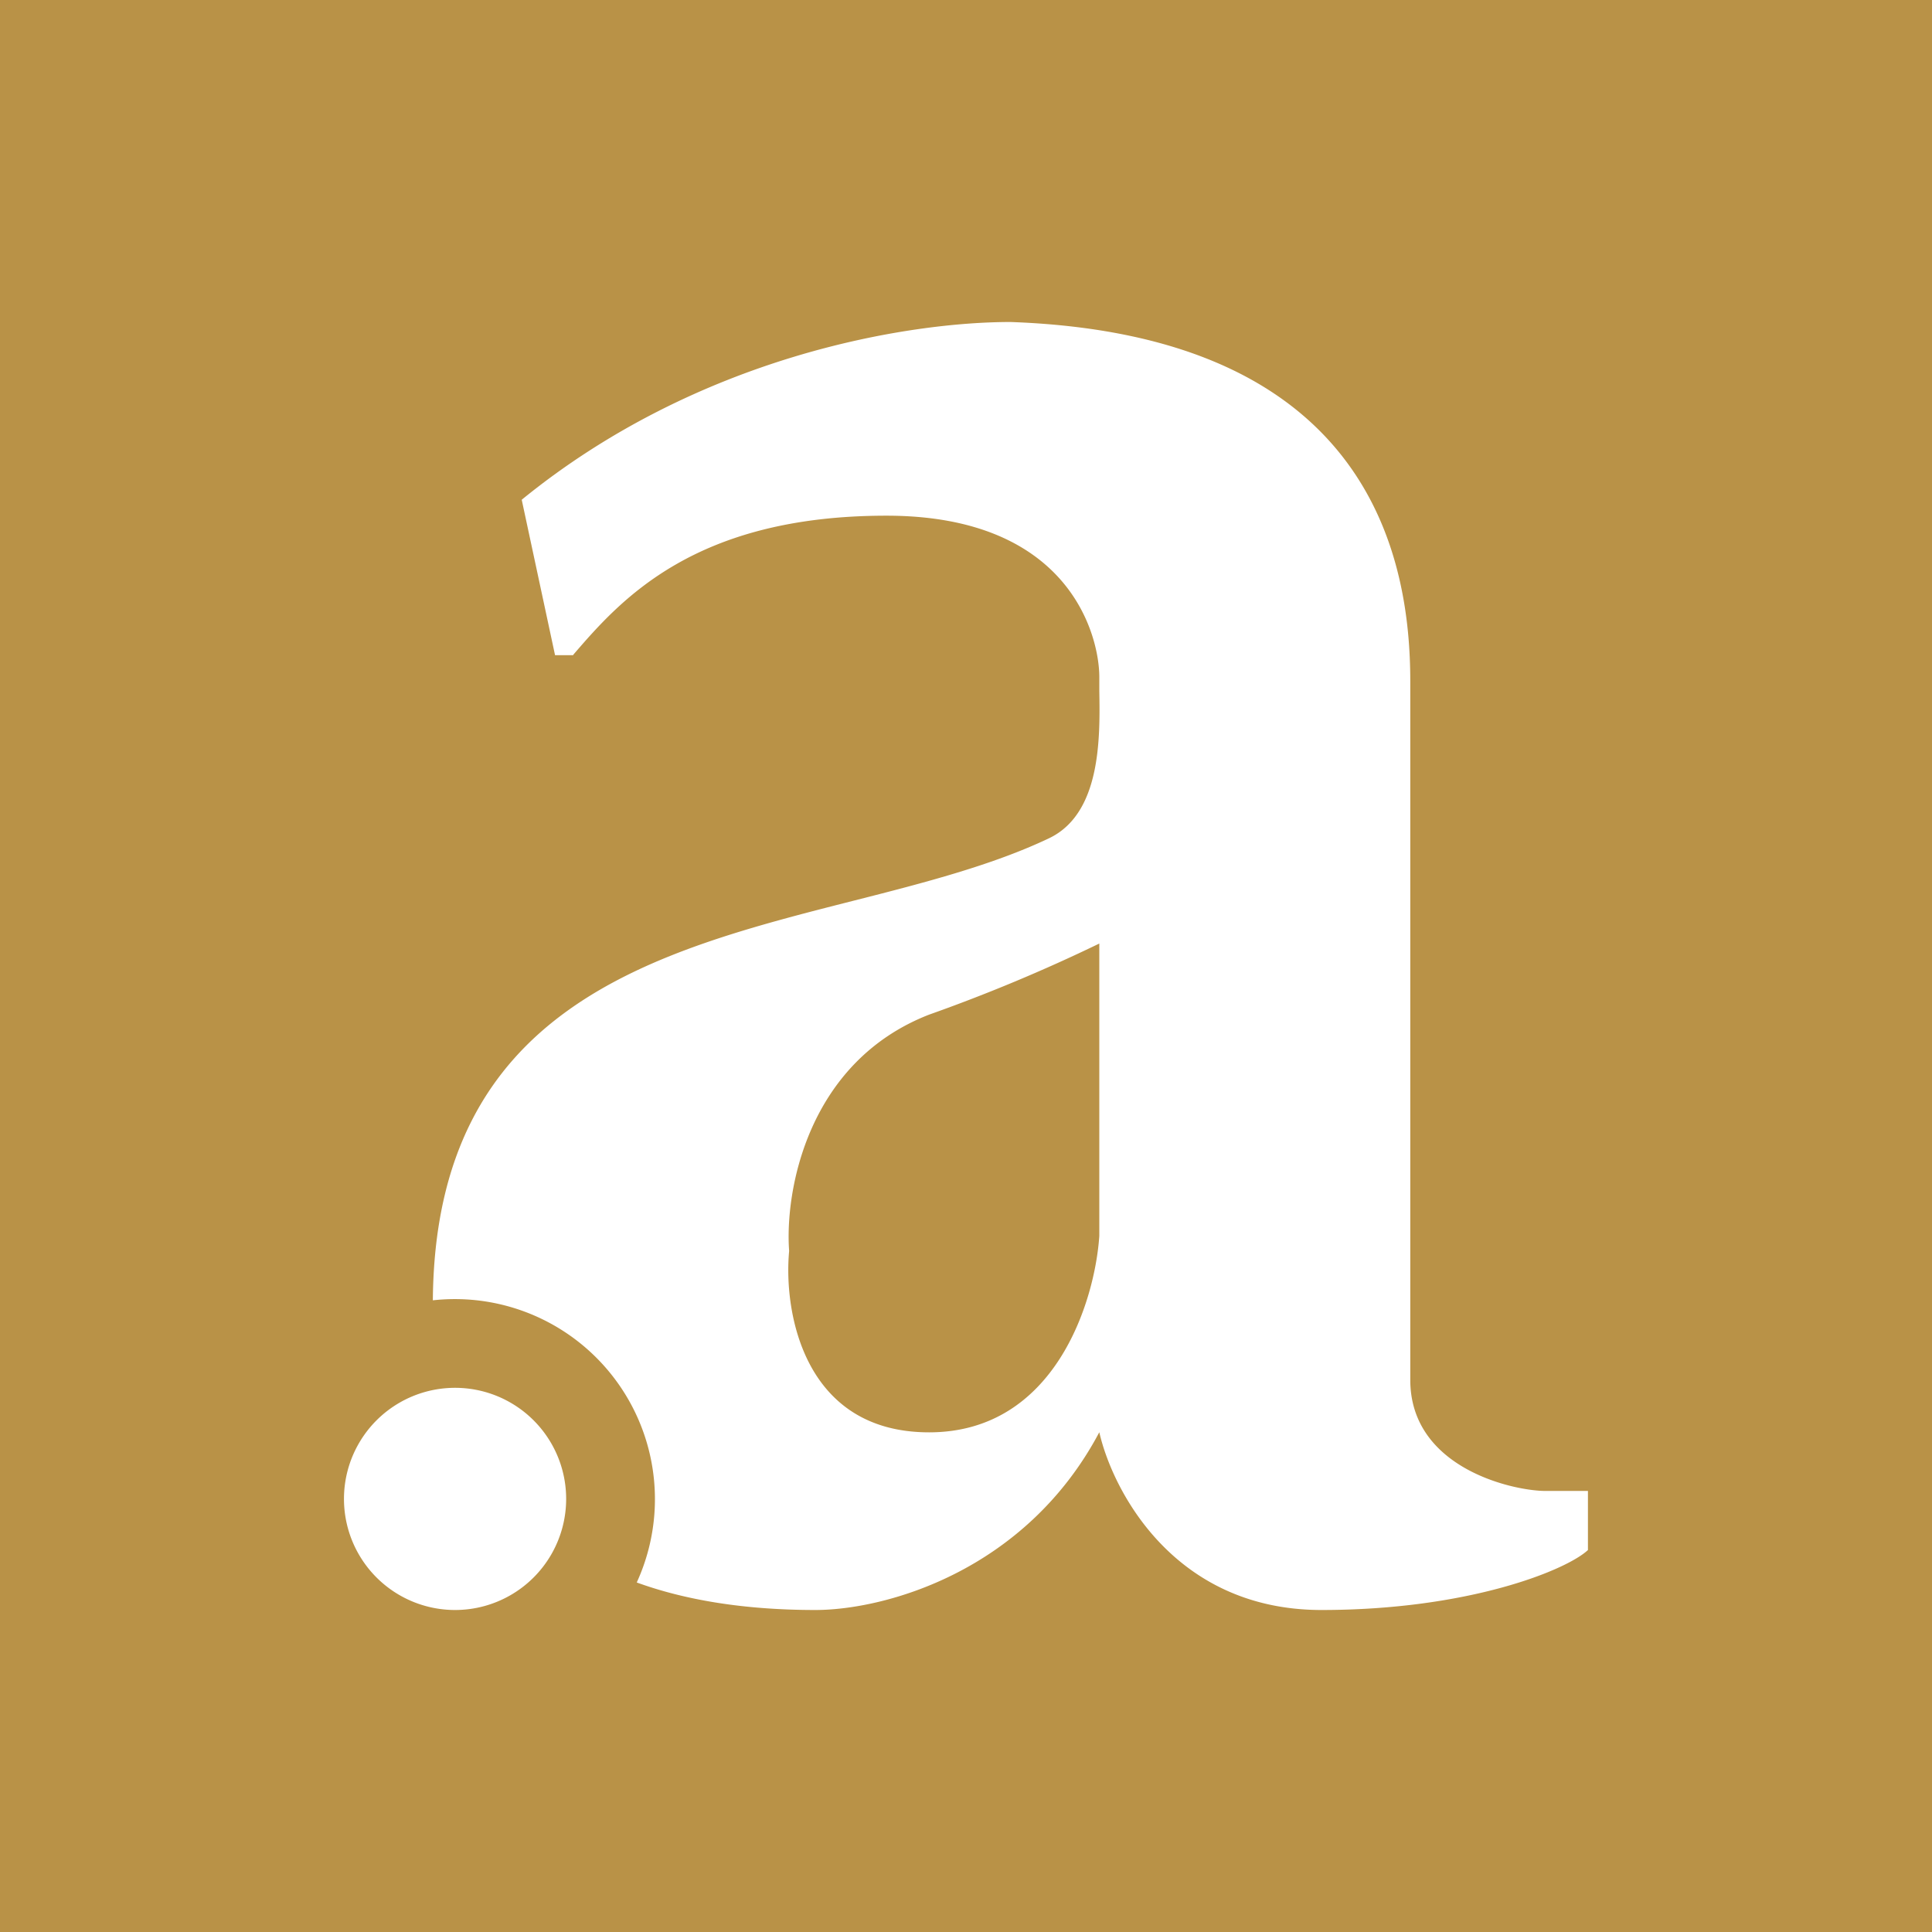 <svg xmlns="http://www.w3.org/2000/svg" width="24" height="24" fill="none" viewBox="0 0 24 24">
    <rect x="0" y="0" width="24" height="24" fill="#333333" stroke="none"/>
    <g clip-path="url(#ARIA20__a)">
        <path fill="#B99247" d="M24 0H0v24h24z"/>
        <path fill="#fff" d="M7.121 8.134c.59-.685 1.507-1.728 3.891-1.728 2.28 0 2.644 1.496 2.644 2.004v.17c.01.586.022 1.524-.624 1.833-.695.331-1.545.552-2.417.773-2.5.635-5.21 1.325-5.238 4.967a2.485 2.485 0 0 1 2.533 3.505c.59.215 1.325.342 2.219.342.856 0 2.605-.47 3.527-2.208.165.723.927 2.208 2.76 2.208s3.046-.497 3.31-.745v-.734h-.54c-.414-.006-1.667-.293-1.667-1.38V8.465c0-1.474-.452-4.305-4.967-4.465-1.27 0-3.869.414-6.071 2.208l.414 1.931h.226zm6.535 3.587v3.632c-.055.817-.552 2.44-2.114 2.44s-1.81-1.502-1.739-2.252c-.055-.735.221-2.346 1.739-2.937q1.081-.383 2.114-.883M5.653 20a1.38 1.38 0 1 0 0-2.76 1.38 1.38 0 0 0 0 2.76"/>
    </g>
    <defs>
        <clipPath id="ARIA20__a">
            <path fill="#fff" d="M0 0h24v24H0z"/>
        </clipPath>
    </defs>
</svg>
